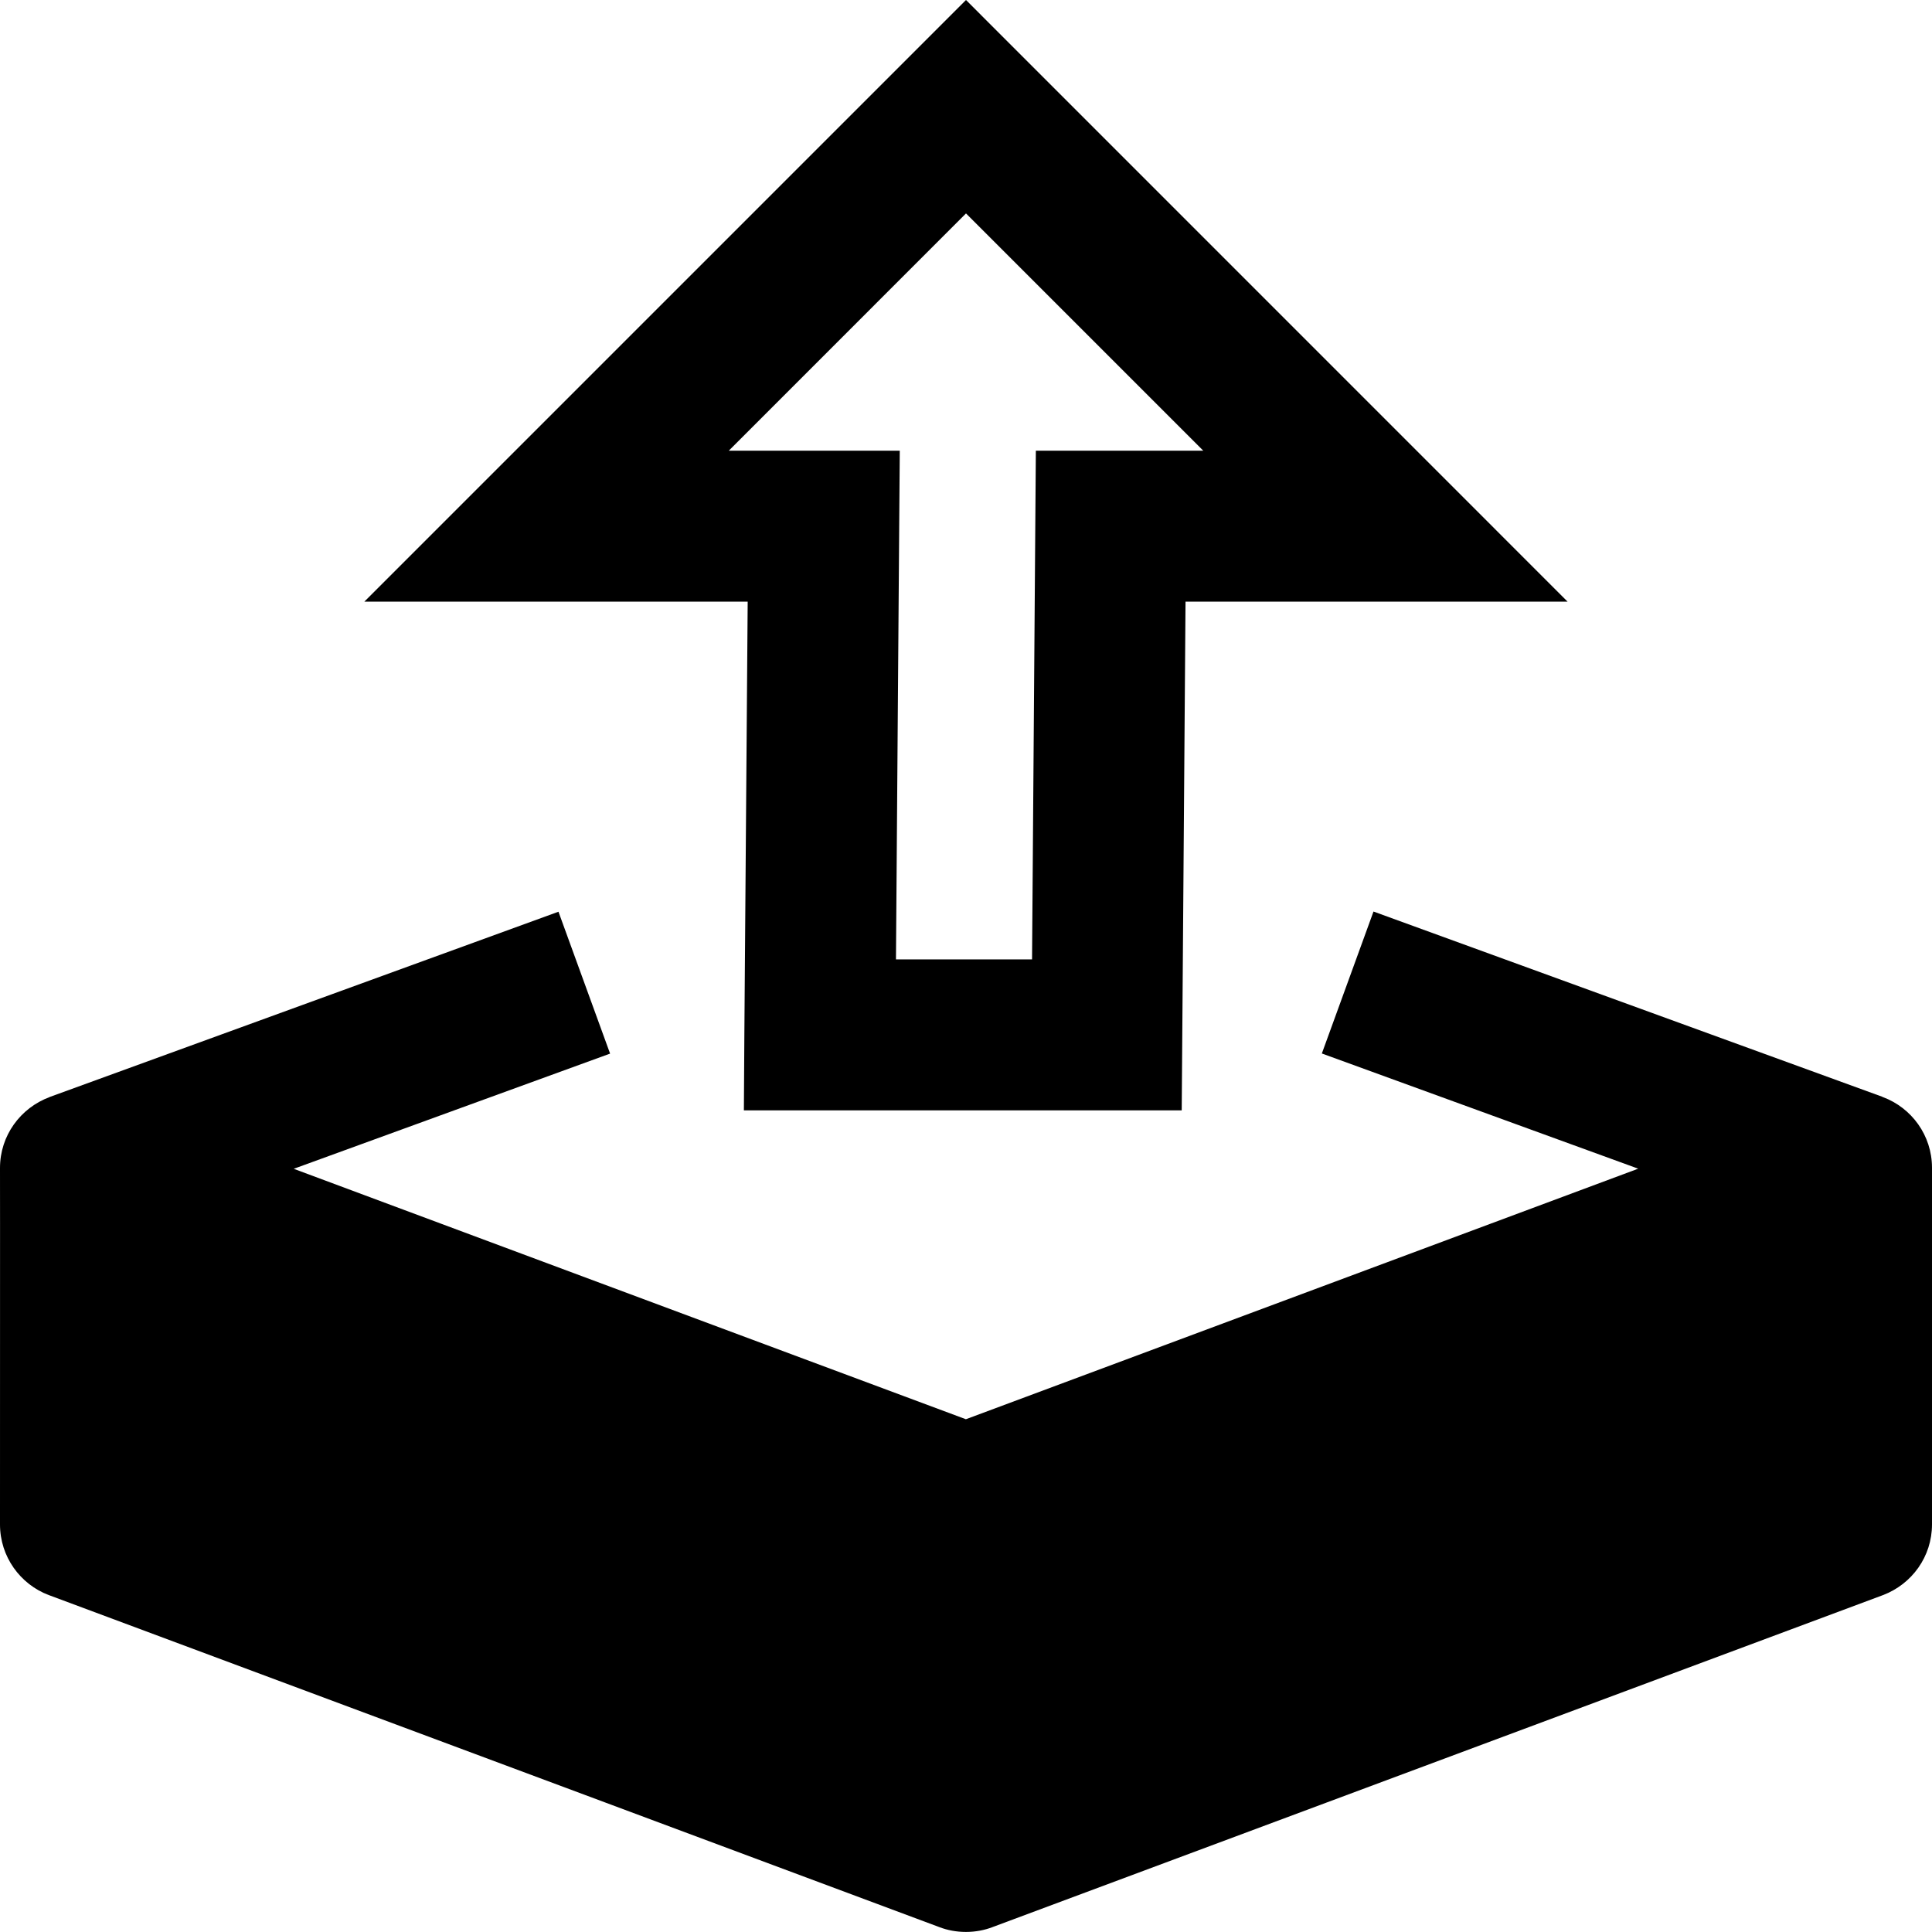 <!-- Generated by IcoMoon.io -->
<svg version="1.1" xmlns="http://www.w3.org/2000/svg" width="32" height="32" viewBox="0 0 32 32">
<title>upload-r</title>
<path d="M16 0l-9.965 9.965h6.349l-0.055 7.166-0.008 1.26h7.252l0.063-8.426h6.328zM16 3.535l3.93 3.93h-2.773l-0.063 8.426h-2.254l0.063-8.426h-2.832zM22.749 15.099l-0.855 2.35c1.746 0.635 3.494 1.272 5.24 1.908l-11.136 4.15-11.133-4.148c1.893-0.689 3.494-1.273 5.24-1.908l-0.855-2.35c-2.807 1.021-8.41 3.063-8.42 3.066l-0.008 0.002v0.002c-0.484 0.18-0.822 0.638-0.822 1.174 0 0.001 0 0.002 0 0.003v0c0 0 0.002 0.5 0 5.902 0 0 0 0 0 0 0 0.534 0.335 0.99 0.806 1.169l0.009 0.003c4.916 1.831 14.746 5.498 14.746 5.498 0.13 0.050 0.28 0.079 0.438 0.079s0.308-0.029 0.446-0.082l-0.009 0.003 14.752-5.5c0.479-0.182 0.812-0.638 0.812-1.171 0 0 0-0.001 0-0.001v0c0.001-1.971 0.001-3.939 0-5.908-0.001-0.536-0.339-0.992-0.814-1.169l-0.009-0.003v-0.002c-2.81-1.024-5.619-2.047-8.427-3.068z"></path>
</svg>

